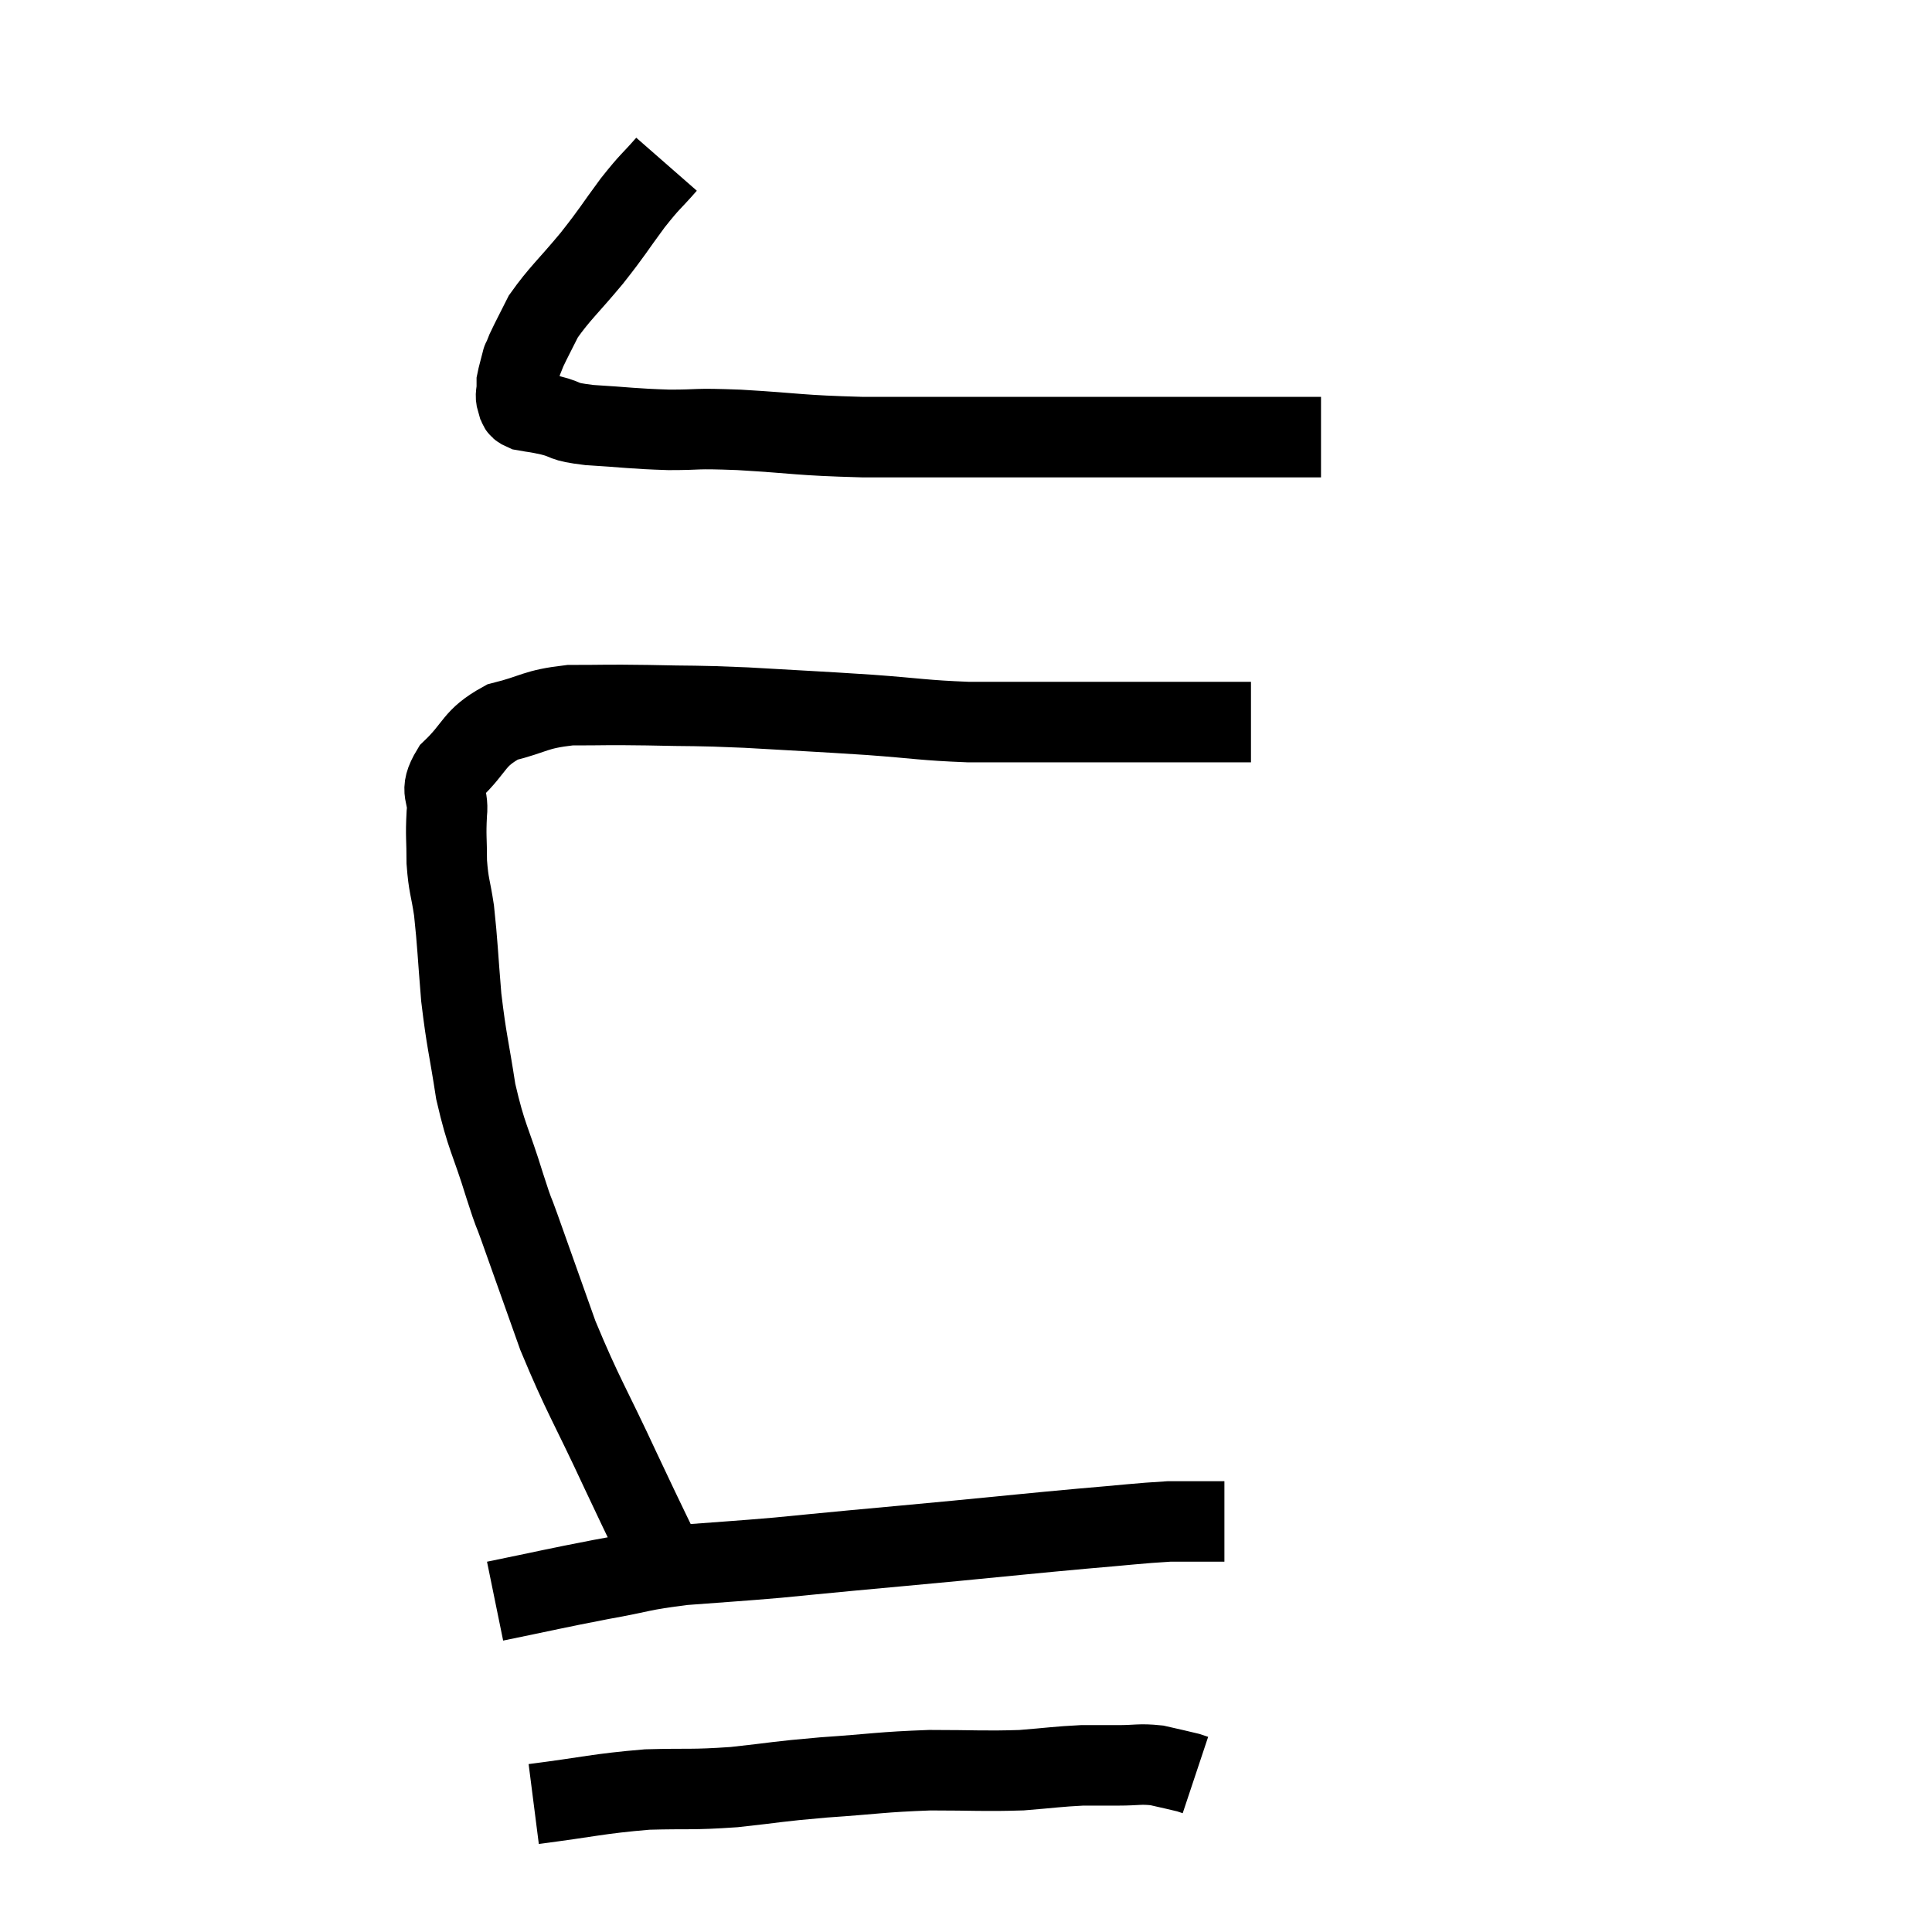 <svg width="48" height="48" viewBox="0 0 48 48" xmlns="http://www.w3.org/2000/svg"><path d="M 16.56 4.08 C 16.14 4.56, 16.185 4.455, 15.72 5.04 C 15.21 5.73, 15.255 5.715, 14.7 6.42 C 14.1 7.14, 13.905 7.29, 13.5 7.86 C 13.29 8.28, 13.215 8.415, 13.08 8.7 C 13.02 8.85, 12.99 8.925, 12.96 9 C 12.96 9, 12.99 8.88, 12.96 9 C 12.9 9.24, 12.87 9.33, 12.84 9.48 C 12.84 9.54, 12.84 9.48, 12.84 9.6 C 12.84 9.78, 12.795 9.81, 12.84 9.96 C 12.93 10.08, 12.81 10.11, 13.02 10.2 C 13.35 10.26, 13.275 10.23, 13.68 10.32 C 14.16 10.44, 13.905 10.47, 14.64 10.56 C 15.63 10.62, 15.69 10.65, 16.62 10.68 C 17.49 10.68, 17.16 10.635, 18.36 10.68 C 19.89 10.77, 19.785 10.815, 21.42 10.86 C 23.16 10.86, 23.445 10.86, 24.9 10.86 C 26.07 10.86, 26.22 10.86, 27.24 10.86 C 28.11 10.86, 28.155 10.86, 28.98 10.86 C 29.76 10.86, 29.88 10.86, 30.54 10.86 C 31.08 10.86, 31.17 10.86, 31.62 10.86 C 31.98 10.86, 32.04 10.86, 32.34 10.86 C 32.58 10.86, 32.7 10.86, 32.82 10.86 L 32.82 10.86" fill="none" stroke="black" stroke-width="2"></path><path d="M 16.8 39.42 C 16.11 37.98, 16.155 38.1, 15.42 36.54 C 14.64 34.86, 14.49 34.695, 13.86 33.18 C 13.38 31.83, 13.23 31.41, 12.9 30.48 C 12.72 29.97, 12.81 30.3, 12.54 29.46 C 12.18 28.29, 12.09 28.29, 11.82 27.12 C 11.64 25.95, 11.595 25.905, 11.46 24.78 C 11.37 23.7, 11.37 23.46, 11.28 22.62 C 11.19 22.02, 11.145 22.02, 11.1 21.42 C 11.1 20.82, 11.07 20.79, 11.1 20.22 C 11.16 19.68, 10.875 19.71, 11.22 19.14 C 11.85 18.54, 11.745 18.345, 12.48 17.94 C 13.32 17.73, 13.26 17.625, 14.16 17.52 C 15.12 17.52, 14.985 17.505, 16.08 17.52 C 17.31 17.55, 17.16 17.52, 18.54 17.58 C 20.07 17.67, 20.22 17.67, 21.6 17.76 C 22.83 17.85, 22.92 17.895, 24.06 17.94 C 25.11 17.94, 25.2 17.94, 26.16 17.94 C 27.03 17.94, 27.09 17.94, 27.9 17.94 C 28.65 17.94, 28.8 17.94, 29.4 17.94 C 29.85 17.94, 29.925 17.94, 30.3 17.94 C 30.6 17.94, 30.705 17.94, 30.9 17.94 L 31.08 17.94" fill="none" stroke="black" stroke-width="2"></path><path d="M 12.3 39.78 C 13.62 39.51, 13.77 39.465, 14.94 39.24 C 15.96 39.06, 15.885 39.015, 16.98 38.88 C 18.15 38.79, 18.27 38.79, 19.32 38.7 C 20.25 38.61, 20.07 38.625, 21.18 38.52 C 22.47 38.4, 22.335 38.415, 23.76 38.28 C 25.32 38.13, 25.56 38.1, 26.88 37.98 C 27.96 37.89, 28.275 37.845, 29.04 37.8 C 29.49 37.8, 29.595 37.8, 29.94 37.8 C 30.18 37.8, 30.3 37.8, 30.42 37.8 L 30.42 37.8" fill="none" stroke="black" stroke-width="2"></path><path d="M 13.26 44.82 C 14.67 44.64, 14.835 44.565, 16.08 44.46 C 17.16 44.43, 17.145 44.475, 18.24 44.4 C 19.35 44.28, 19.245 44.265, 20.46 44.16 C 21.78 44.07, 21.87 44.025, 23.1 43.98 C 24.24 43.98, 24.435 44.01, 25.38 43.98 C 26.13 43.92, 26.28 43.89, 26.88 43.86 C 27.33 43.86, 27.315 43.86, 27.78 43.86 C 28.26 43.86, 28.305 43.815, 28.74 43.86 C 29.13 43.95, 29.28 43.98, 29.52 44.04 C 29.61 44.07, 29.655 44.085, 29.7 44.1 L 29.7 44.1" fill="none" stroke="black" stroke-width="2"></path></svg>